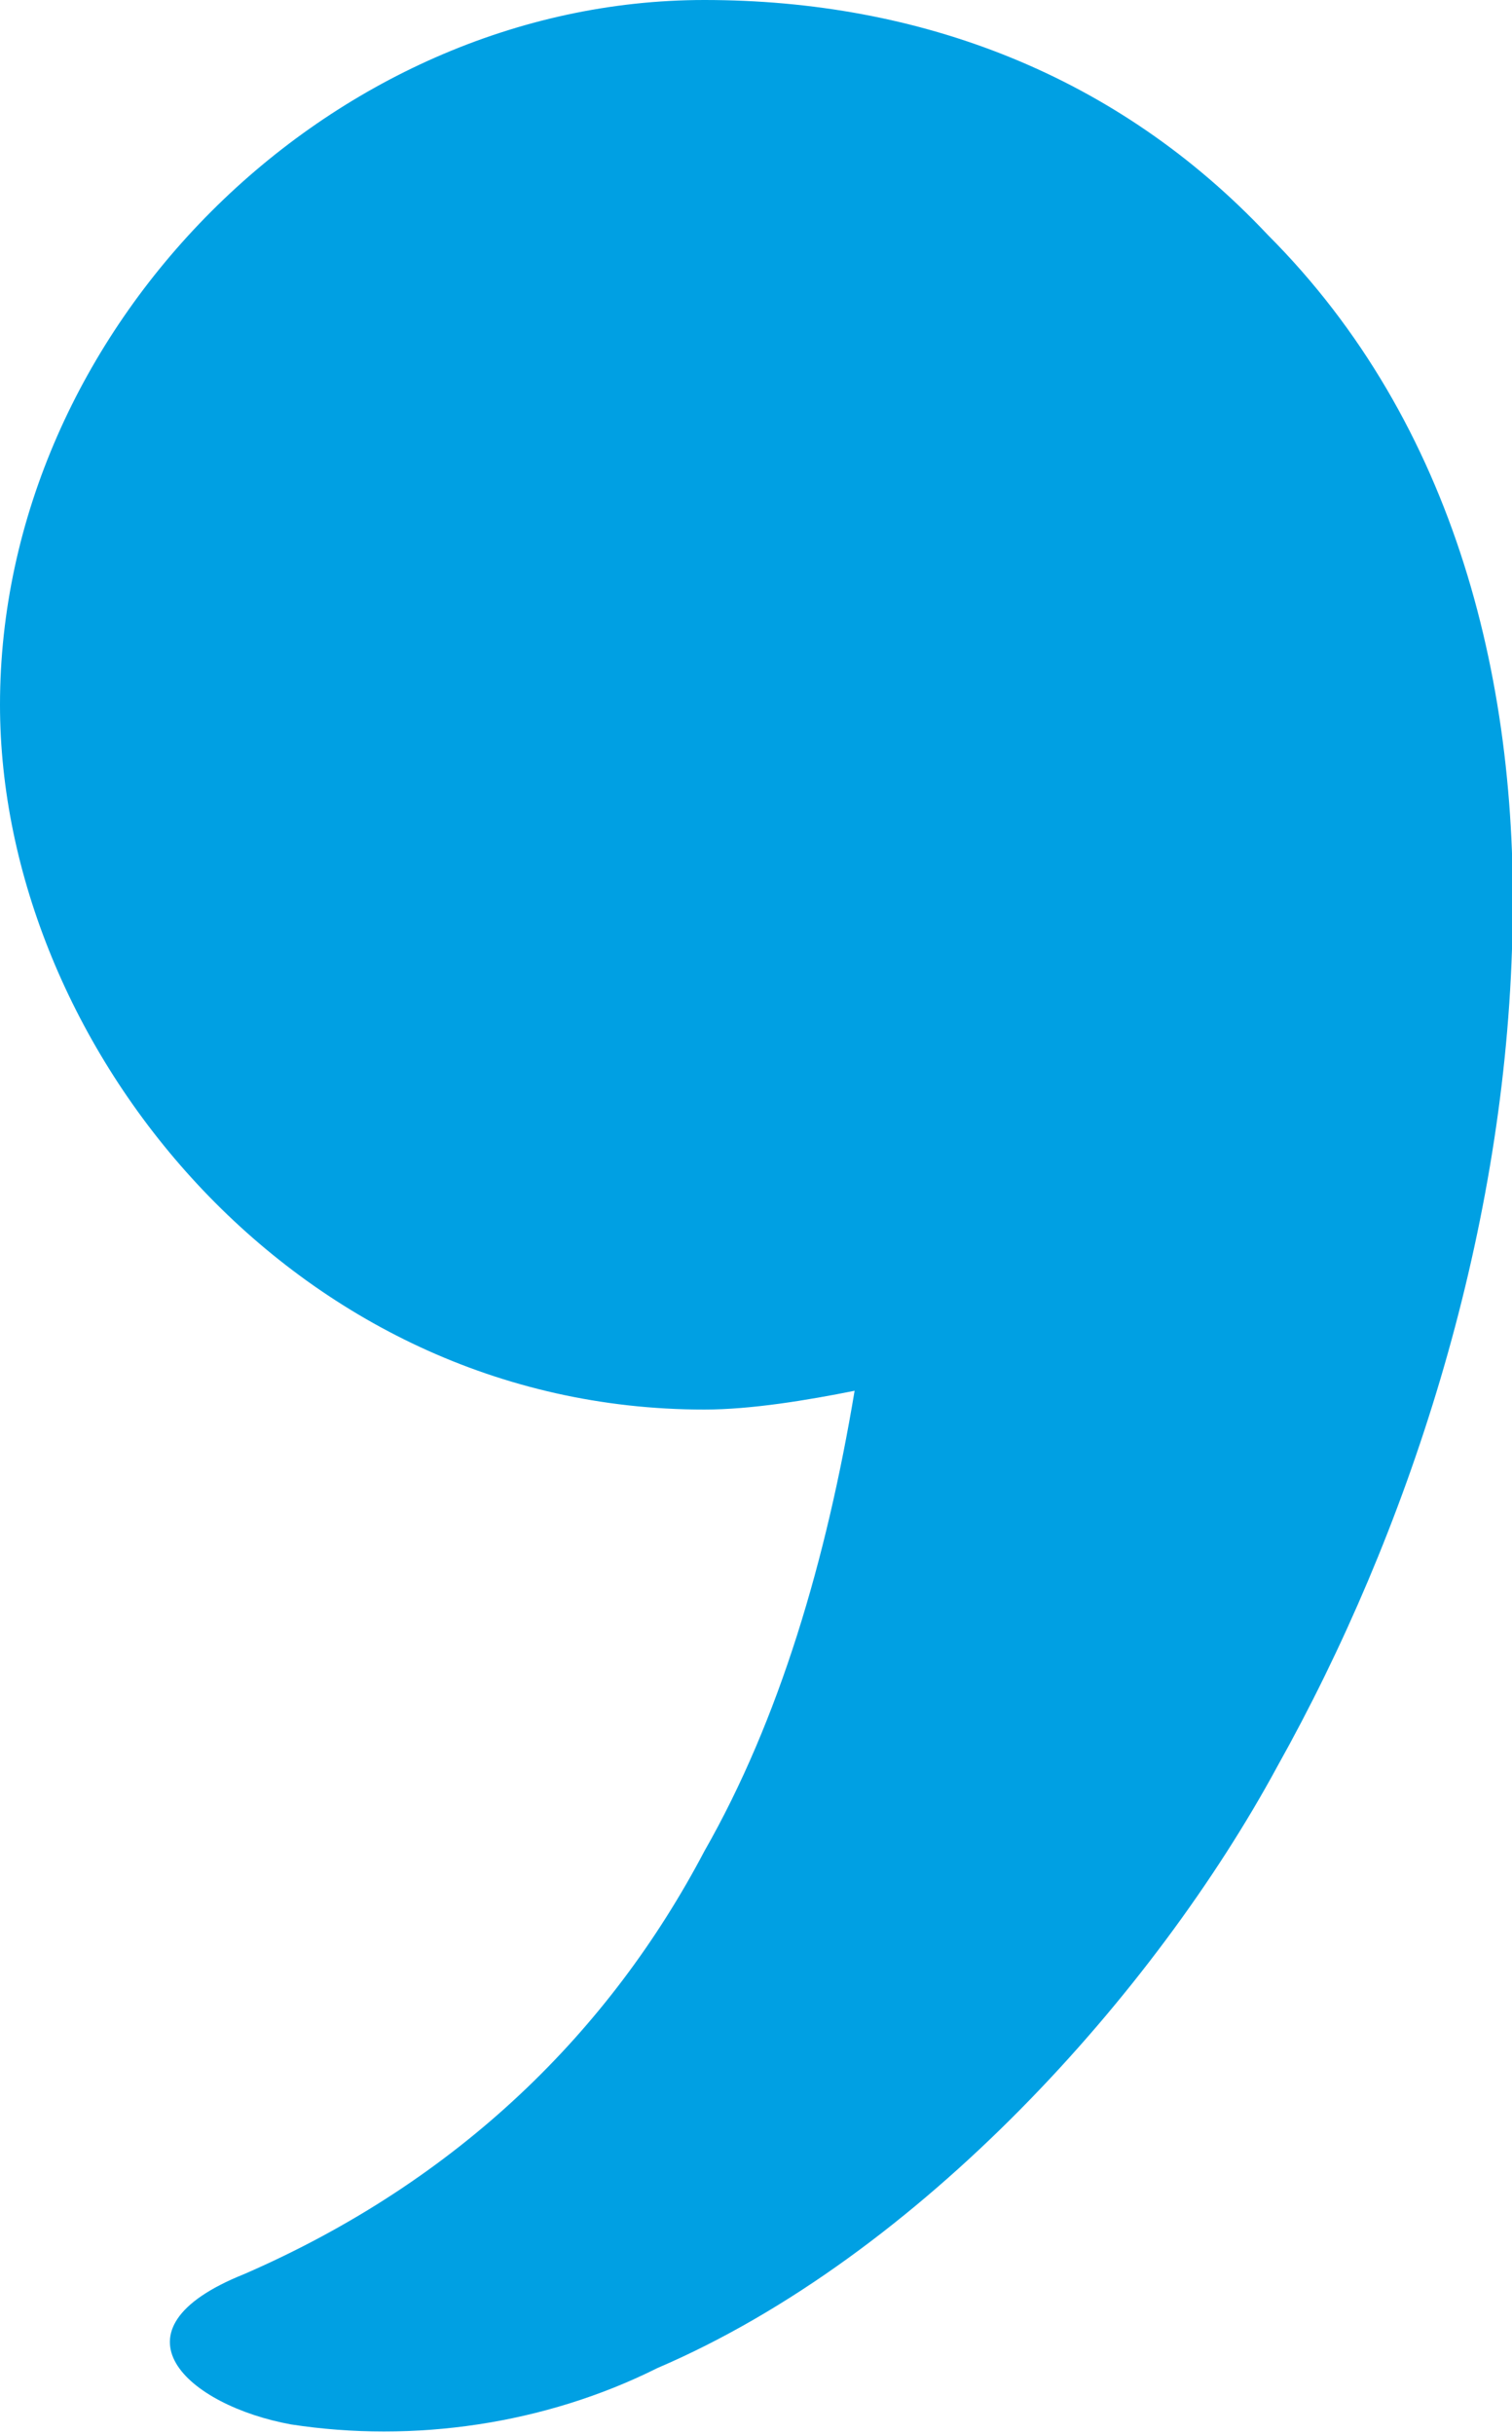 <?xml version="1.0" encoding="UTF-8"?>
<!DOCTYPE svg PUBLIC "-//W3C//DTD SVG 1.1//EN" "http://www.w3.org/Graphics/SVG/1.1/DTD/svg11.dtd">
<!-- Creator: CorelDRAW X8 -->
<svg xmlns="http://www.w3.org/2000/svg" xml:space="preserve" width="161px" height="259px" version="1.1" style="shape-rendering:geometricPrecision; text-rendering:geometricPrecision; image-rendering:optimizeQuality; fill-rule:evenodd; clip-rule:evenodd"
viewBox="0 0 161 259"
 xmlns:xlink="http://www.w3.org/1999/xlink">
 <defs>
  <style type="text/css">
   <![CDATA[
    .fil0 {fill:#00A0E3}
   ]]>
  </style>
 </defs>
 <g id="Layer_x0020_1">
  <path class="fil0" d="M75 0c-40,0 -75,35 -75,75 0,36 31,75 75,75 5,0 11,-1 16,-2 -3,18 -8,35 -16,49 -10,19 -26,35 -49,45 -15,6 -6,14 5,16 13,2 27,0 39,-6 28,-12 53,-40 66,-64 14,-25 24,-56 25,-87 1,-28 -6,-56 -26,-76 -16,-17 -37,-25 -60,-25z"/>
 </g>
</svg>
